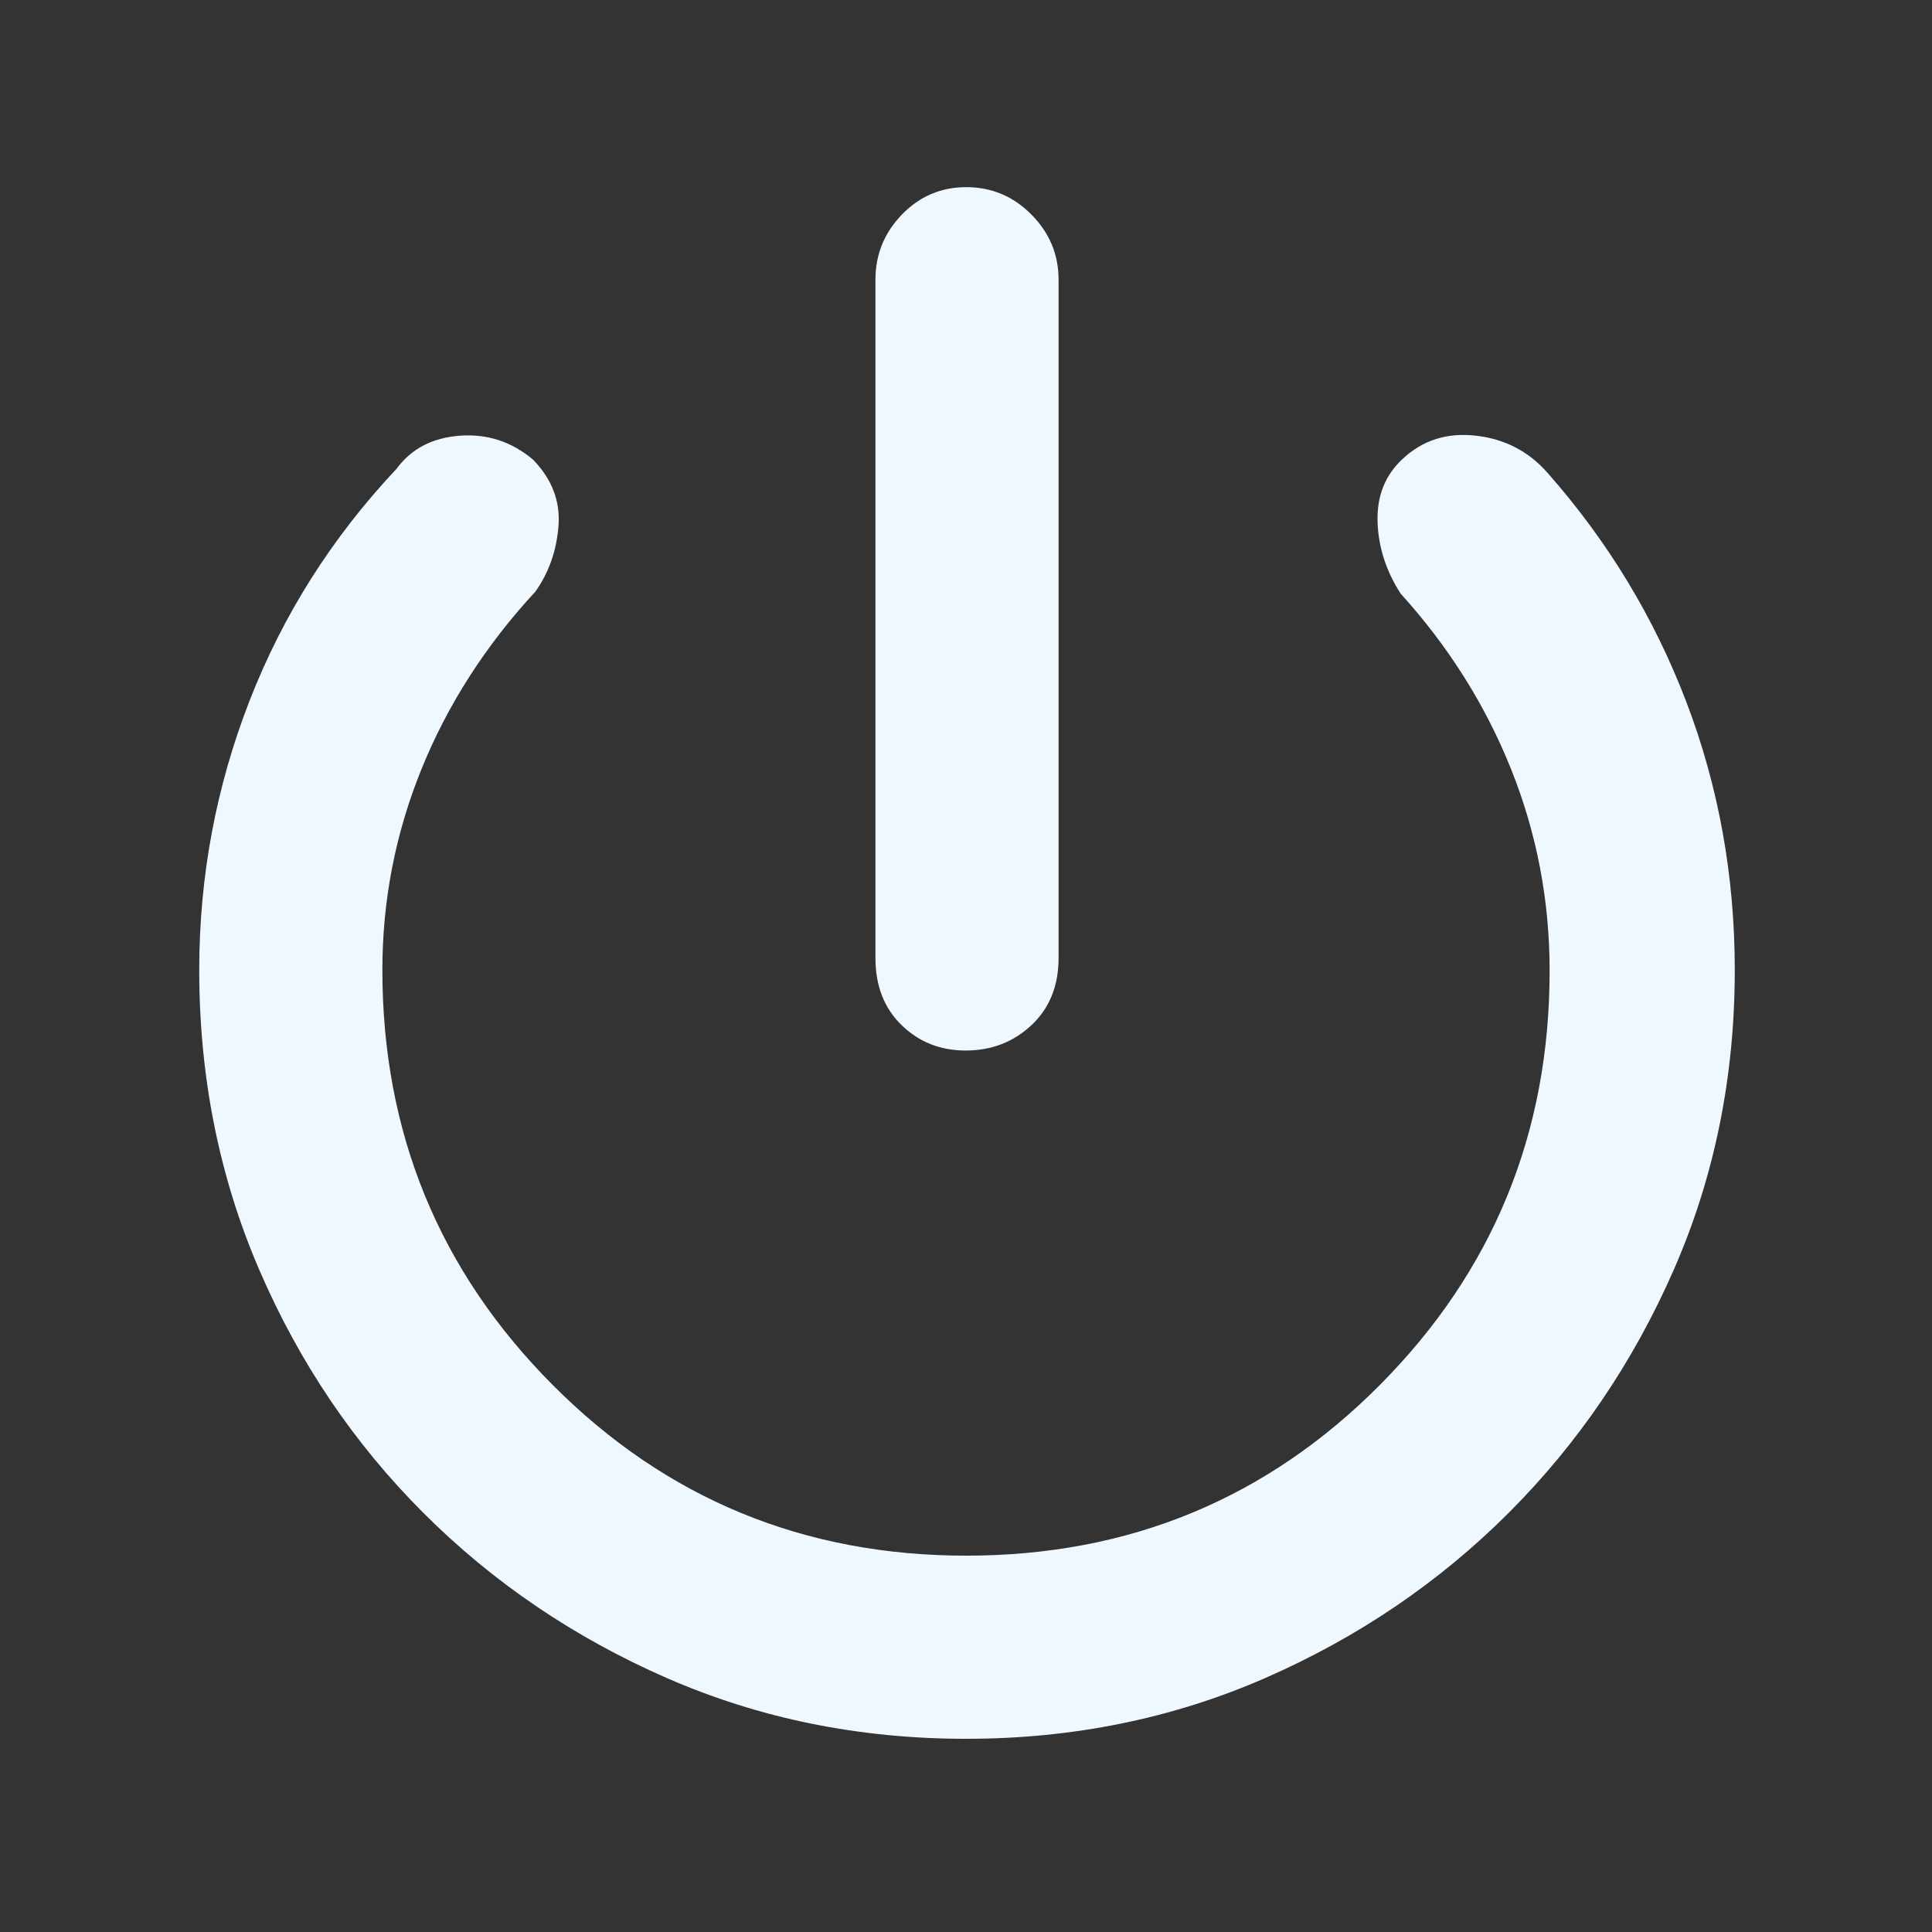 <svg xmlns="http://www.w3.org/2000/svg" height="48" viewBox="0 -960 960 960" width="48">
    <rect x="0" y="-960" width="960" height="960" fill="#333333" stroke="none"/>
    <path fill="aliceblue"
        d="M479.825-438q-18.85 0-31.838-12.625Q435-463.25 435-484v-337q0-18.775 13.158-32.388 13.158-13.612 32-13.612t32.342 13.612Q526-839.775 526-821v337q0 20.75-13.45 33.375Q499.099-438 479.825-438ZM480-96q-79.667 0-148.756-30.233-69.088-30.234-120.933-82.078-51.844-51.845-81.578-120.933Q99-398.333 99-478q0-69.585 25-133.792Q149-676 197-727q11-15 31.5-16.5t36.413 11.935Q279-717 277.5-698.5T266-666q-37 40-56.5 88T190-478q0 121.104 84.5 206.052Q359.001-187 480.179-187t205.5-84.842Q770-356.685 770-477.637q0-52.363-19.144-100.167Q731.712-625.609 696-665q-11-17-11.5-36t12.5-31q15-14 36.5-11.5T769-725q45 51 69 113.969Q862-548.062 862-478q0 79.667-30.233 148.756-30.234 69.088-82.078 120.933-51.845 51.844-120.933 82.078Q559.667-96 480-96Z" />
</svg>